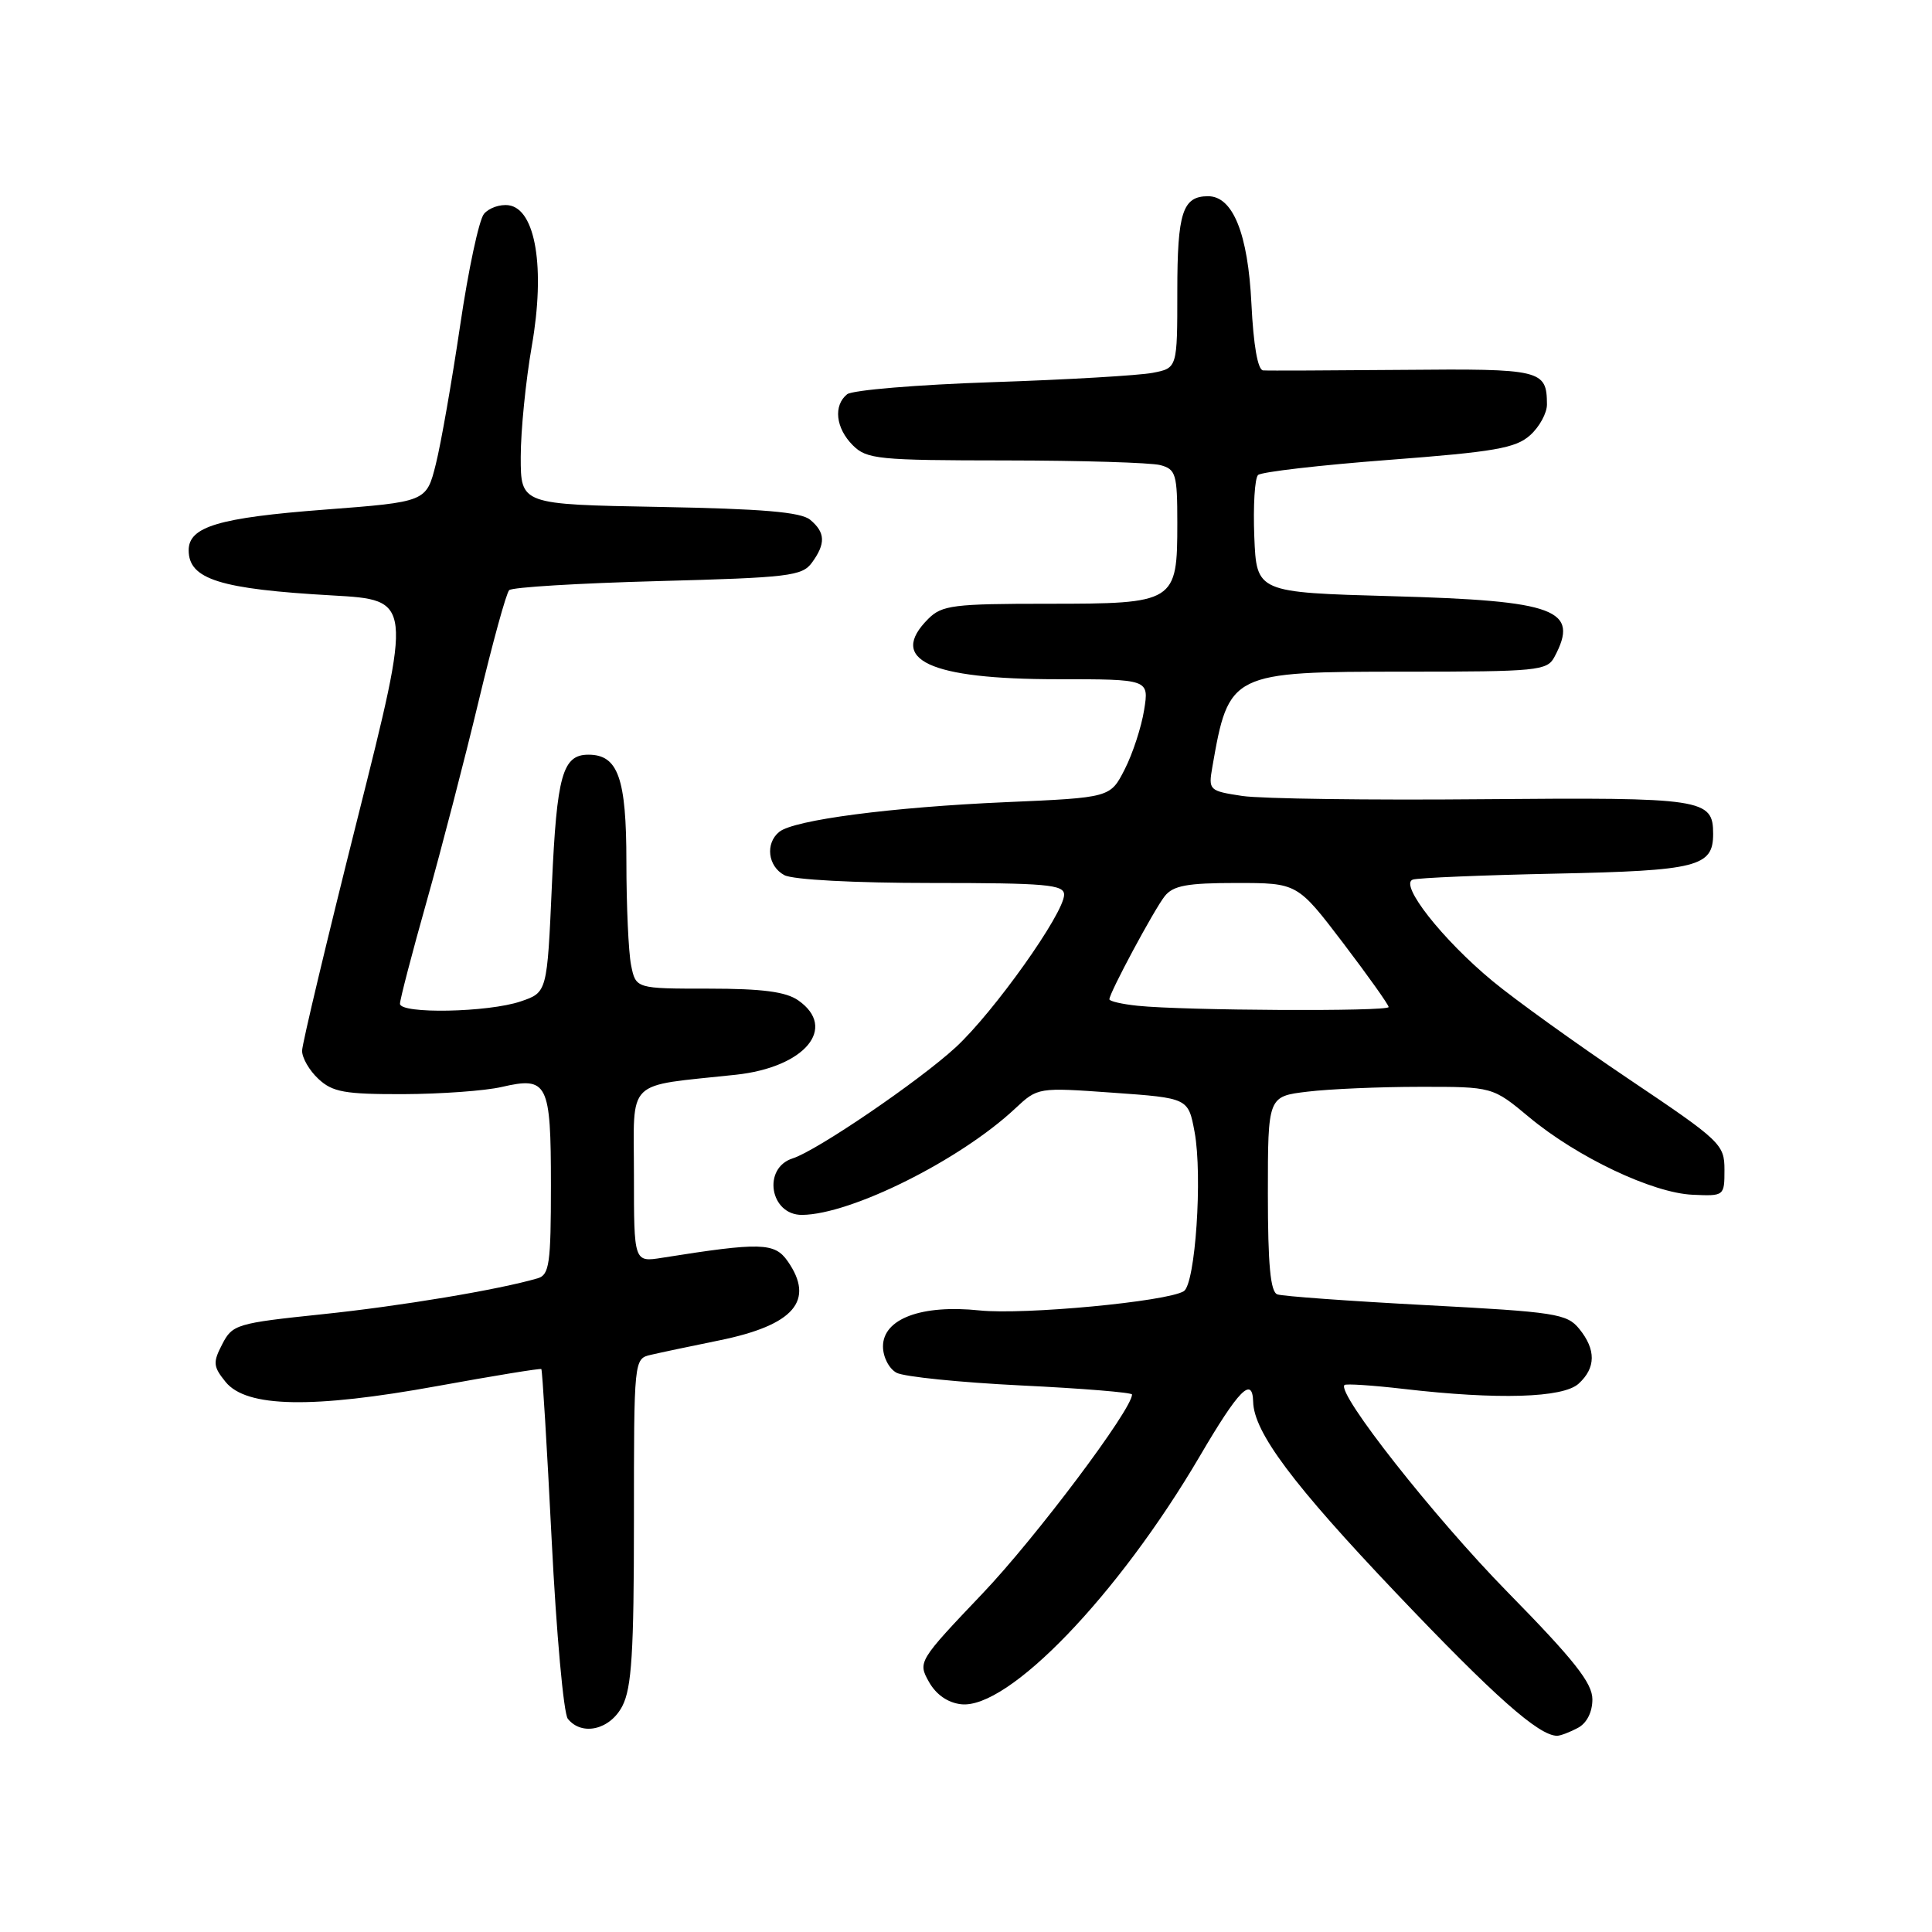 <?xml version="1.0" encoding="UTF-8" standalone="no"?>
<!DOCTYPE svg PUBLIC "-//W3C//DTD SVG 1.1//EN" "http://www.w3.org/Graphics/SVG/1.1/DTD/svg11.dtd" >
<svg xmlns="http://www.w3.org/2000/svg" xmlns:xlink="http://www.w3.org/1999/xlink" version="1.1" viewBox="0 0 256 256">
 <g >
 <path fill="currentColor"
d=" M 209.07 228.96 C 210.26 228.33 211.00 226.87 211.00 225.17 C 211.00 223.01 208.59 219.96 199.75 210.95 C 190.04 201.05 177.07 184.59 178.15 183.52 C 178.34 183.33 181.88 183.56 186.00 184.04 C 198.50 185.49 207.09 185.23 209.17 183.35 C 211.47 181.26 211.50 178.83 209.25 176.07 C 207.63 174.08 206.11 173.84 189.00 172.94 C 178.82 172.40 169.94 171.76 169.25 171.51 C 168.34 171.18 168.00 167.58 168.00 158.17 C 168.00 145.28 168.00 145.28 173.25 144.65 C 176.14 144.30 182.84 144.01 188.14 144.01 C 197.78 144.00 197.78 144.00 202.64 148.05 C 209.00 153.34 218.98 158.08 224.28 158.31 C 228.47 158.50 228.50 158.48 228.50 155.00 C 228.50 151.63 228.02 151.18 215.85 143.00 C 208.90 138.32 200.77 132.48 197.79 130.01 C 191.12 124.50 185.35 117.15 187.21 116.55 C 187.92 116.32 196.45 115.96 206.16 115.76 C 224.93 115.37 227.00 114.84 227.00 110.50 C 227.00 105.84 225.73 105.65 196.52 105.90 C 181.47 106.04 167.11 105.84 164.62 105.47 C 160.20 104.80 160.11 104.71 160.64 101.64 C 162.82 89.12 163.06 89.00 186.19 89.00 C 203.69 89.00 205.00 88.87 205.96 87.07 C 209.34 80.76 206.25 79.60 184.50 79.00 C 166.50 78.50 166.50 78.50 166.20 71.10 C 166.04 67.03 166.26 63.36 166.70 62.94 C 167.14 62.53 174.93 61.63 184.00 60.94 C 198.05 59.87 200.83 59.39 202.75 57.67 C 203.99 56.56 204.99 54.72 204.98 53.58 C 204.95 49.00 204.28 48.84 185.89 49.01 C 176.33 49.09 167.99 49.13 167.37 49.08 C 166.66 49.03 166.09 45.76 165.82 40.25 C 165.37 30.97 163.37 26.00 160.08 26.00 C 156.70 26.00 156.00 28.16 156.00 38.59 C 156.00 48.77 156.00 48.77 152.75 49.40 C 150.96 49.75 141.40 50.31 131.50 50.64 C 121.60 50.97 112.94 51.69 112.25 52.24 C 110.40 53.73 110.73 56.73 113.00 59.00 C 114.85 60.85 116.34 61.00 133.25 61.01 C 143.29 61.02 152.51 61.30 153.75 61.63 C 155.81 62.18 156.00 62.82 156.00 69.29 C 156.00 79.85 155.76 80.00 138.85 80.00 C 126.33 80.00 124.81 80.19 123.00 82.00 C 117.59 87.41 123.12 90.00 140.10 90.00 C 152.26 90.00 152.26 90.00 151.60 94.09 C 151.24 96.34 150.09 99.87 149.03 101.94 C 147.12 105.69 147.12 105.69 133.31 106.29 C 118.15 106.95 105.19 108.64 103.25 110.23 C 101.38 111.75 101.74 114.79 103.93 115.96 C 105.06 116.57 113.24 117.00 123.43 117.00 C 138.61 117.00 141.00 117.21 141.00 118.55 C 141.00 121.01 131.70 134.10 126.64 138.77 C 121.79 143.24 108.24 152.47 105.04 153.49 C 100.99 154.77 102.02 161.02 106.29 160.98 C 112.78 160.92 127.23 153.71 134.51 146.89 C 137.52 144.08 137.52 144.08 147.48 144.79 C 157.45 145.50 157.45 145.50 158.29 150.00 C 159.36 155.80 158.39 170.14 156.86 171.09 C 154.62 172.47 135.71 174.25 129.81 173.64 C 122.11 172.83 117.00 174.74 117.00 178.41 C 117.00 179.82 117.80 181.36 118.80 181.90 C 119.80 182.43 127.22 183.18 135.30 183.58 C 143.39 183.97 150.00 184.51 150.00 184.78 C 150.00 186.76 137.24 203.75 130.20 211.14 C 121.70 220.07 121.61 220.22 123.08 222.84 C 124.02 224.53 125.58 225.62 127.34 225.82 C 133.57 226.54 148.13 211.42 158.95 193.00 C 164.14 184.14 165.96 182.29 166.05 185.75 C 166.15 189.79 171.32 196.70 184.99 211.08 C 198.01 224.78 203.89 229.99 206.32 230.00 C 206.76 230.00 208.00 229.53 209.07 228.96 Z  M 82.47 226.05 C 83.70 223.67 84.00 218.91 84.00 201.57 C 84.00 180.06 84.00 180.04 86.25 179.52 C 87.49 179.23 91.56 178.37 95.30 177.61 C 105.22 175.59 108.02 172.33 104.36 167.10 C 102.64 164.64 100.78 164.59 87.75 166.66 C 84.00 167.26 84.00 167.26 84.00 155.72 C 84.00 142.70 82.68 144.01 97.50 142.41 C 106.63 141.43 111.01 136.22 105.78 132.56 C 104.14 131.41 101.02 131.00 93.90 131.00 C 84.25 131.00 84.25 131.00 83.62 127.88 C 83.28 126.16 83.00 120.00 83.00 114.20 C 83.00 103.10 81.90 100.00 77.97 100.00 C 74.54 100.00 73.78 102.72 73.13 117.24 C 72.50 131.50 72.50 131.50 69.00 132.69 C 64.69 134.16 53.00 134.38 53.00 133.00 C 53.00 132.44 54.59 126.33 56.54 119.42 C 58.49 112.50 61.59 100.55 63.43 92.87 C 65.27 85.18 67.08 78.58 67.47 78.20 C 67.85 77.81 76.71 77.28 87.16 77.00 C 104.50 76.54 106.29 76.33 107.58 74.56 C 109.43 72.03 109.37 70.55 107.35 68.87 C 106.12 67.85 101.04 67.42 87.35 67.17 C 69.00 66.84 69.00 66.84 69.00 60.55 C 69.00 57.09 69.66 50.47 70.47 45.83 C 72.27 35.53 70.98 27.71 67.41 27.20 C 66.26 27.04 64.79 27.55 64.13 28.34 C 63.47 29.13 62.05 35.79 60.97 43.14 C 59.88 50.49 58.44 58.75 57.75 61.50 C 56.50 66.50 56.50 66.50 43.00 67.53 C 28.97 68.60 25.00 69.79 25.00 72.91 C 25.00 76.76 29.14 78.06 44.07 78.90 C 54.65 79.50 54.65 79.50 47.36 108.50 C 43.35 124.45 40.05 138.27 40.03 139.21 C 40.01 140.15 40.98 141.84 42.19 142.96 C 44.06 144.71 45.68 145.00 53.44 144.98 C 58.42 144.96 64.28 144.54 66.47 144.03 C 72.57 142.62 73.00 143.46 73.00 157.06 C 73.00 167.44 72.79 168.93 71.25 169.38 C 66.11 170.89 53.06 173.07 42.65 174.15 C 31.36 175.33 30.79 175.50 29.45 178.11 C 28.19 180.53 28.24 181.07 29.89 183.11 C 32.64 186.51 41.37 186.68 58.00 183.65 C 65.42 182.30 71.60 181.29 71.73 181.41 C 71.86 181.53 72.48 191.73 73.10 204.07 C 73.72 216.40 74.68 227.06 75.24 227.75 C 77.11 230.08 80.85 229.20 82.47 226.05 Z  M 150.75 133.27 C 148.69 133.06 147.00 132.67 147.00 132.41 C 147.00 131.56 152.92 120.54 154.33 118.75 C 155.45 117.34 157.30 117.00 163.82 117.00 C 171.91 117.00 171.91 117.00 177.96 124.94 C 181.28 129.31 184.00 133.13 184.00 133.44 C 184.00 134.05 156.85 133.91 150.75 133.27 Z "/>
</g>
</svg>